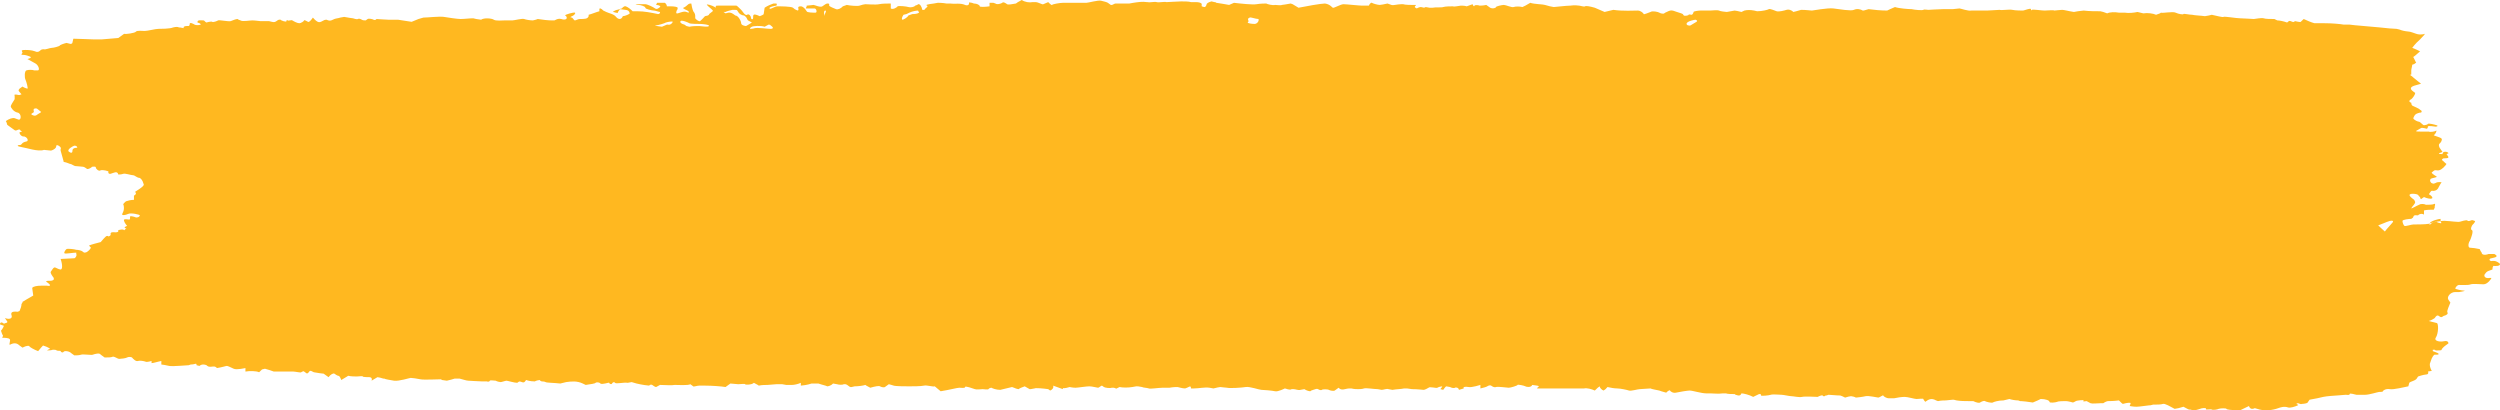 <svg width="201" height="33" viewBox="0 0 201 33" fill="none" xmlns="http://www.w3.org/2000/svg">
<path d="M58.175 0.962C57.94 0.849 57.625 0.679 57.468 0.566C57.311 0.453 56.76 0.283 56.839 0.396C56.918 0.509 57.232 0.736 57.311 0.849C57.389 0.905 56.996 1.075 56.996 1.188C56.996 1.188 56.996 1.188 56.918 1.245C56.682 1.301 56.682 1.301 56.682 1.301C56.525 1.471 56.367 1.641 56.289 1.697C56.21 1.754 55.974 1.584 55.896 1.471C55.896 1.471 55.896 1.471 55.896 1.358C55.896 1.301 55.896 1.301 55.896 1.301C55.896 1.245 55.896 1.075 55.738 0.905C55.66 0.736 55.581 0.339 55.581 0.283C55.502 0.283 55.424 0.283 55.345 0.339C55.267 0.396 55.109 0.566 54.952 0.622C54.795 0.679 55.345 0.849 55.345 0.905C55.424 0.962 55.424 1.075 55.188 0.962C54.952 0.849 54.48 1.132 54.402 1.075C54.323 1.075 54.402 0.792 54.48 0.736C54.48 0.736 54.48 0.736 54.48 0.679C54.48 0.622 54.48 0.622 54.48 0.622C54.48 0.566 54.245 0.509 53.93 0.509C53.93 0.509 53.93 0.509 53.694 0.509C53.616 0.509 53.616 0.509 53.616 0.509C53.616 0.339 53.459 0.226 53.459 0.226C53.38 0.226 53.065 0.226 52.83 0.226C52.751 0.396 52.751 0.396 52.751 0.396C52.987 0.396 53.144 0.509 53.065 0.566C52.987 0.622 52.83 0.792 52.672 0.679C52.515 0.566 52.043 0.339 51.886 0.339C51.65 0.339 51.179 0.339 51.1 0.339C51.1 0.339 51.179 0.396 51.336 0.396C51.493 0.396 51.886 0.509 51.886 0.622C51.886 0.736 52.437 0.849 52.594 0.849C52.672 0.849 52.987 0.962 53.065 0.962C53.065 0.962 53.065 0.962 53.065 1.018C53.065 1.075 52.987 1.132 52.908 1.132C52.358 1.018 51.808 0.905 51.257 0.905C50.864 0.905 50.864 0.905 50.864 0.905C50.707 0.736 50.471 0.566 50.314 0.509C50.157 0.453 49.999 0.679 49.999 0.679C49.921 0.679 49.685 0.792 49.606 0.792C49.528 0.792 49.213 0.962 49.292 0.962C49.37 0.962 49.606 1.075 49.685 1.018C49.685 1.018 49.685 1.018 49.685 0.962C49.842 0.736 49.842 0.736 49.842 0.736C50.157 0.792 50.471 0.792 50.471 0.849C50.55 0.849 50.628 1.018 50.628 1.075C50.628 1.132 50.235 1.301 50.078 1.301C49.921 1.697 49.606 1.471 49.528 1.358C49.37 1.132 48.977 1.075 48.742 0.962C48.506 0.849 48.506 0.849 48.506 0.849C48.349 0.679 48.191 0.622 48.191 0.736C48.191 0.736 48.191 0.736 48.191 0.792C48.191 0.905 48.191 0.905 48.191 0.905C47.955 0.962 47.562 1.132 47.327 1.188C47.327 1.188 47.327 1.188 47.327 1.301C47.248 1.528 47.012 1.528 46.619 1.528C46.462 1.528 46.304 1.641 46.226 1.641C46.147 1.641 46.069 1.471 45.99 1.414C45.833 1.414 45.833 1.358 45.99 1.301C46.147 1.245 46.304 1.075 46.226 1.018C46.147 0.962 45.361 1.188 45.44 1.245C45.44 1.245 45.44 1.245 45.518 1.301C45.676 1.528 45.44 1.641 45.125 1.528C44.811 1.471 44.732 1.584 44.575 1.641C44.339 1.641 44.339 1.641 44.339 1.641C44.103 1.641 43.553 1.584 43.239 1.528C43.239 1.528 43.239 1.528 43.081 1.584C42.845 1.641 42.845 1.641 42.845 1.641C42.61 1.641 42.295 1.584 42.138 1.528C41.981 1.471 41.352 1.641 41.194 1.641C41.037 1.641 40.723 1.641 40.566 1.641C40.408 1.641 39.858 1.697 39.701 1.584C39.544 1.471 38.915 1.414 38.679 1.584C38.679 1.584 38.679 1.584 38.286 1.528C38.05 1.471 38.05 1.471 38.05 1.471C37.735 1.471 37.342 1.528 37.028 1.528C36.792 1.528 36.006 1.414 35.691 1.358C35.377 1.301 34.355 1.414 34.041 1.414C34.041 1.414 34.041 1.414 33.647 1.528C33.097 1.754 33.097 1.754 33.097 1.754C32.625 1.697 32.075 1.584 31.997 1.584C31.918 1.584 31.446 1.584 31.21 1.584C30.974 1.584 30.346 1.528 30.267 1.528C30.267 1.584 30.11 1.641 30.031 1.584C29.953 1.528 29.638 1.471 29.559 1.528C29.559 1.528 29.559 1.528 29.481 1.584C29.402 1.641 29.402 1.641 29.402 1.641C29.324 1.641 29.166 1.641 29.088 1.584C29.009 1.528 28.852 1.471 28.773 1.528C28.695 1.584 28.38 1.471 28.38 1.471C28.302 1.471 27.987 1.414 27.673 1.358C27.673 1.358 27.673 1.358 27.358 1.414C27.201 1.471 27.044 1.471 26.887 1.528C26.729 1.584 26.572 1.754 26.258 1.584C26.258 1.584 26.1 1.584 26.022 1.641C25.707 1.81 25.629 1.867 25.314 1.584C25.157 1.414 25.157 1.414 25.157 1.414C25 1.641 24.843 1.81 24.764 1.754C24.685 1.697 24.449 1.584 24.449 1.641C24.449 1.697 24.214 1.867 24.056 1.867C23.899 1.867 23.585 1.697 23.506 1.641C23.427 1.584 23.192 1.697 23.113 1.641C23.113 1.584 23.034 1.584 23.034 1.697C23.034 1.81 22.563 1.641 22.563 1.584C22.248 1.528 22.248 1.867 21.855 1.754C21.619 1.697 21.619 1.697 21.619 1.697C21.305 1.697 20.99 1.697 20.912 1.697C20.833 1.697 20.519 1.641 20.283 1.641C20.047 1.641 19.497 1.754 19.339 1.641C19.339 1.641 19.339 1.641 19.182 1.584C19.104 1.528 19.104 1.528 19.104 1.528C18.946 1.528 18.71 1.641 18.553 1.697C18.396 1.754 17.61 1.584 17.531 1.641C17.453 1.697 17.138 1.81 17.059 1.754C16.981 1.697 16.588 1.81 16.588 1.81C16.588 1.81 16.588 1.81 16.509 1.754C16.431 1.697 16.431 1.641 16.352 1.641C16.195 1.641 15.88 1.584 15.88 1.754C15.88 1.81 15.88 1.81 15.88 1.81C16.116 1.867 16.195 1.98 16.116 1.98C16.038 2.037 15.723 2.037 15.645 1.98C15.566 1.924 15.251 1.754 15.251 1.924C15.251 1.924 15.251 1.924 15.251 1.98C15.251 2.037 15.173 2.093 15.173 2.093C15.015 2.093 15.015 2.093 15.015 2.093C14.858 2.093 14.701 2.15 14.78 2.263C14.78 2.263 14.78 2.263 14.465 2.207C14.387 2.207 14.387 2.207 14.387 2.207C14.308 2.15 14.151 2.15 13.915 2.207C13.679 2.32 12.893 2.32 12.736 2.32C12.5 2.32 11.871 2.489 11.635 2.489C11.478 2.489 11.006 2.433 10.928 2.546C10.849 2.659 10.063 2.772 9.984 2.716C9.512 3.055 9.512 3.055 9.512 3.055C8.805 3.112 8.255 3.168 8.176 3.168C8.097 3.168 7.783 3.168 7.547 3.168C7.311 3.168 6.289 3.112 5.896 3.112C5.896 3.112 5.896 3.112 5.818 3.451C5.818 3.508 5.66 3.564 5.582 3.508C5.346 3.451 5.346 3.451 5.346 3.451C5.11 3.508 4.796 3.621 4.796 3.678C4.717 3.734 4.324 3.847 4.167 3.847C4.009 3.847 3.616 4.017 3.538 3.96C3.459 3.96 3.302 3.96 3.223 4.074C3.223 4.074 3.223 4.074 3.145 4.13C3.066 4.187 2.909 4.187 2.83 4.13C2.516 4.017 2.201 4.017 2.044 4.017C1.572 4.017 1.808 4.13 1.808 4.243C1.808 4.3 1.572 4.413 1.887 4.413C2.044 4.413 2.201 4.47 2.358 4.526C2.516 4.583 2.516 4.639 2.358 4.696C2.201 4.753 2.201 4.752 2.201 4.752C2.358 4.809 2.594 4.979 2.83 5.092C3.066 5.205 3.223 5.601 3.066 5.658C3.066 5.658 3.066 5.658 2.909 5.658C2.752 5.658 2.752 5.658 2.752 5.658C2.594 5.601 2.28 5.601 2.123 5.658C1.965 5.714 1.965 6.224 2.044 6.393C2.123 6.563 2.28 7.129 2.201 7.129C2.201 7.129 1.965 7.072 1.808 6.959C1.808 6.959 1.808 6.959 1.572 7.129C1.494 7.242 1.494 7.242 1.494 7.242C1.494 7.355 1.651 7.468 1.73 7.581C1.73 7.581 1.73 7.581 1.572 7.638C1.494 7.638 1.494 7.638 1.494 7.638C1.258 7.581 1.101 7.581 1.179 7.695C1.179 7.695 1.179 7.695 1.179 7.751C1.179 7.977 1.179 7.977 1.179 7.977C1.022 8.204 0.865 8.487 0.865 8.543C0.865 8.656 1.101 8.996 1.415 9.052C1.73 9.109 1.73 9.675 1.494 9.618C1.494 9.618 1.494 9.618 1.336 9.562C1.179 9.505 1.179 9.505 1.179 9.505C1.022 9.448 0.708 9.562 0.472 9.731C0.472 9.731 0.472 9.731 0.55 9.901C0.55 9.958 0.55 10.014 0.629 10.071C0.865 10.241 1.022 10.354 1.179 10.467C1.336 10.58 1.494 10.297 1.651 10.467C1.651 10.523 1.651 10.523 1.651 10.523C1.808 10.523 1.808 10.58 1.572 10.636C1.572 10.636 1.572 10.636 1.572 10.693C1.572 10.75 1.651 10.863 1.73 10.919C1.808 10.976 1.887 10.976 1.965 10.976C2.28 11.089 2.28 11.372 2.123 11.372C1.887 11.429 1.808 11.485 1.73 11.598C1.651 11.655 1.651 11.655 1.651 11.655C1.336 11.655 1.336 11.768 1.73 11.825C2.123 11.881 3.066 12.221 3.538 12.051C3.538 12.051 3.538 12.051 4.088 12.107C4.167 12.107 4.402 11.994 4.481 11.881C4.56 11.655 4.56 11.655 4.56 11.655C4.796 11.711 4.953 11.881 4.874 11.994C4.874 11.994 4.874 11.994 4.874 12.107C4.953 12.39 5.031 12.673 5.11 12.956C5.11 13.013 5.11 13.013 5.11 13.013C5.424 13.069 5.582 13.182 5.66 13.182C5.739 13.182 5.975 13.352 6.053 13.352C6.211 13.352 6.604 13.409 6.682 13.409C6.761 13.409 6.918 13.522 6.997 13.579C7.075 13.635 7.39 13.465 7.39 13.409C7.468 13.409 7.704 13.352 7.704 13.465C7.704 13.579 7.94 13.805 8.097 13.692C8.255 13.635 8.726 13.748 8.726 13.805C8.726 13.805 8.648 13.918 8.805 13.975C8.805 13.975 8.805 13.975 8.884 13.975C9.119 13.918 9.434 13.692 9.512 14.031C9.591 14.031 9.748 14.031 9.906 13.975C10.063 13.918 10.534 14.088 10.692 14.088C10.849 14.088 11.006 14.305 11.242 14.305C11.5 14.5 11.478 14.653 11.556 14.823C11.635 14.993 10.77 15.446 10.849 15.446C10.928 15.446 11.006 15.615 10.77 15.729C10.77 15.729 10.77 15.729 10.77 15.842C10.77 16.068 10.77 16.068 10.77 16.068C10.534 16.068 10.299 16.125 10.141 16.181C10.141 16.181 10.141 16.181 10.063 16.238C9.906 16.407 9.906 16.407 9.906 16.407C9.984 16.577 9.984 16.86 9.906 17.03C9.906 17.03 9.906 17.03 9.827 17.2C9.827 17.256 9.827 17.256 9.827 17.256C9.827 17.313 10.063 17.313 10.299 17.2C10.534 17.086 11.242 17.256 11.242 17.313C11.242 17.369 11.163 17.482 11.006 17.482C11.006 17.482 11.006 17.482 10.928 17.482C10.77 17.426 10.77 17.426 10.77 17.426C10.534 17.369 10.456 17.369 10.456 17.426C10.456 17.426 10.456 17.426 10.456 17.482C10.456 17.539 10.456 17.539 10.456 17.539C10.456 17.596 10.456 17.652 10.377 17.652C10.299 17.652 10.063 17.596 9.984 17.652C9.906 17.709 10.063 17.992 10.22 18.161C10.22 18.161 9.827 18.302 10.141 18.359C10.141 18.302 10.22 18.359 10.141 18.359C10 18.5 10.079 18.443 10 18.5C10.079 18.5 9.843 18.557 10 18.5C9.921 18.5 9.972 18.387 9.5 18.5C9.5 18.5 9.634 18.727 9.162 18.671C8.927 18.671 8.962 18.669 8.884 18.782C8.962 18.952 8.726 19.01 8.726 19.01C8.569 18.897 8.5 19 8.097 19.463C7.862 19.519 7.233 19.689 7.154 19.745C7.311 19.915 7.311 19.915 7.311 19.915C7.233 20.085 7.075 20.198 6.997 20.255C6.918 20.311 6.761 20.311 6.761 20.311C6.761 20.311 6.761 20.311 6.682 20.255C6.604 20.198 6.604 20.198 6.604 20.198C6.525 20.142 6.289 20.085 6.132 20.085C5.975 20.028 5.424 19.972 5.346 20.028C5.267 20.085 5.11 20.311 5.189 20.368C5.267 20.424 5.896 20.311 6.132 20.311C6.132 20.311 6.132 20.311 6.132 20.424C6.211 20.538 6.053 20.764 5.975 20.764C4.874 20.82 4.874 20.82 4.874 20.82C5.031 21.273 5.031 21.669 4.874 21.669C4.717 21.669 4.481 21.499 4.402 21.499C4.324 21.499 4.245 21.613 4.245 21.613C4.245 21.613 4.167 21.726 4.088 21.839C4.009 21.952 4.245 22.235 4.324 22.348C4.324 22.348 4.324 22.348 4.324 22.405C4.324 22.461 4.324 22.461 4.324 22.461C4.324 22.518 4.167 22.574 4.088 22.574C4.088 22.574 4.088 22.574 4.009 22.574C3.931 22.574 3.931 22.574 3.931 22.574C3.852 22.574 3.774 22.574 3.695 22.631C3.852 22.744 3.852 22.744 3.852 22.744C4.088 22.914 4.088 23.027 3.774 22.97C3.774 22.97 3.774 22.97 3.616 22.97C3.302 22.97 3.302 22.97 3.302 22.97C2.987 22.97 2.673 23.027 2.594 23.14C2.594 23.14 2.594 23.14 2.594 23.197C2.673 23.762 2.673 23.762 2.673 23.762C2.28 23.989 1.887 24.215 1.808 24.272C1.808 24.272 1.808 24.272 1.808 24.328C1.73 24.441 1.73 24.441 1.73 24.441C1.73 24.611 1.651 24.837 1.572 25.007C1.572 25.007 1.572 25.007 1.415 25.064C0.865 25.007 0.865 25.177 0.943 25.403C0.943 25.46 0.943 25.46 0.943 25.46C0.943 25.63 0.708 25.686 0.393 25.573C0.393 25.573 0.393 25.573 0.55 25.799C0.708 25.969 0.393 25.969 0.314 26.026C0.314 26.026 0.079 25.799 0 26.026C0 26.082 0 26.082 0 26.082C0.157 26.139 0.314 26.195 0.314 26.195C0.314 26.195 0.236 26.422 0.079 26.591C0.079 26.591 0.079 26.591 0.157 26.818C0.157 26.874 0.236 26.931 0.236 26.987C0.236 27.044 0.236 27.044 0.236 27.044C0.157 27.101 0.157 27.157 0.236 27.157C0.314 27.157 0.708 27.157 0.786 27.27C0.865 27.383 0.708 27.666 0.786 27.723C1.101 27.553 1.336 27.553 1.572 27.779C1.808 27.949 1.808 27.949 1.808 27.949C2.123 27.779 2.358 27.779 2.358 27.836C2.358 27.893 2.752 28.119 3.066 28.232C3.066 28.232 3.066 28.232 3.302 27.949C3.459 27.779 3.459 27.779 3.459 27.779C3.852 27.893 4.088 28.062 4.009 28.062C3.931 28.062 3.774 28.175 3.774 28.175C3.931 28.175 4.088 28.175 4.245 28.119C4.324 28.119 4.324 28.119 4.324 28.119C4.402 28.119 4.481 28.119 4.56 28.175C4.638 28.232 4.874 28.175 4.874 28.232C4.874 28.289 5.031 28.402 5.11 28.289C5.189 28.175 5.582 28.232 5.739 28.402C5.739 28.402 5.739 28.402 5.896 28.515C5.975 28.572 5.975 28.572 5.975 28.572C6.132 28.572 6.368 28.572 6.525 28.515C6.682 28.458 7.39 28.572 7.468 28.515C7.626 28.458 8.019 28.345 8.097 28.515C8.097 28.515 8.097 28.515 8.255 28.628C8.412 28.741 8.412 28.741 8.412 28.741C8.648 28.741 8.962 28.741 9.041 28.685C9.198 28.628 9.434 28.854 9.591 28.854C9.748 28.854 10.141 28.798 10.22 28.741C10.299 28.685 10.534 28.685 10.613 28.741C10.692 28.854 10.928 29.081 11.085 29.024C11.242 28.968 11.556 29.024 11.714 29.081C11.792 29.137 12.185 29.024 12.185 29.024C12.185 29.024 12.185 29.024 12.185 29.081C12.185 29.194 12.185 29.194 12.185 29.194C12.343 29.194 12.657 29.081 12.972 29.024C12.972 29.024 12.972 29.024 12.972 29.307C13.05 29.307 13.365 29.364 13.601 29.42C13.915 29.477 14.937 29.364 15.173 29.364C15.173 29.364 15.173 29.364 15.33 29.307C15.723 29.307 15.802 29.137 15.802 29.364L16.038 29.42C16.273 29.194 16.666 29.364 16.666 29.42C16.902 29.59 17.217 29.364 17.374 29.533C17.453 29.59 17.453 29.59 17.453 29.59C17.846 29.533 18.16 29.42 18.239 29.42C18.317 29.42 18.553 29.533 18.789 29.646C19.025 29.76 19.733 29.59 19.733 29.59C19.733 29.873 19.733 29.873 19.733 29.873C20.047 29.816 20.597 29.816 20.833 29.929C20.833 29.929 20.833 29.929 21.069 29.703C21.305 29.646 21.305 29.646 21.305 29.646C21.541 29.703 21.855 29.816 22.012 29.873C22.012 29.873 22.012 29.873 22.17 29.873C22.248 29.873 22.248 29.873 22.248 29.873C22.327 29.873 22.484 29.873 22.641 29.873C22.799 29.873 23.427 29.873 23.585 29.873C23.742 29.873 24.214 29.986 24.214 29.929C24.292 29.873 24.449 29.816 24.449 29.873C24.449 29.873 24.449 29.873 24.528 29.929C24.607 29.986 24.607 29.986 24.607 29.986C24.685 30.043 24.685 30.043 24.764 29.986C24.843 29.929 24.843 29.873 24.921 29.816C24.921 29.816 24.921 29.816 25 29.816C25.236 29.929 25.235 29.929 25.235 29.929C25.55 29.986 25.943 30.043 26.022 30.043C26.022 30.043 26.022 30.043 26.1 30.099C26.415 30.325 26.415 30.325 26.415 30.325C26.572 30.099 26.808 29.986 26.887 30.043C26.965 30.099 27.122 30.212 27.201 30.212C27.28 30.212 27.358 30.325 27.437 30.552C27.437 30.552 27.437 30.552 27.909 30.269C27.987 30.212 27.987 30.212 27.987 30.212C28.223 30.269 28.537 30.269 28.695 30.269C28.852 30.269 29.166 30.212 29.166 30.269C29.166 30.325 29.638 30.325 29.717 30.325C29.795 30.325 29.953 30.382 29.874 30.608C29.874 30.608 29.874 30.608 30.346 30.325C30.424 30.325 30.66 30.382 30.817 30.439C30.896 30.439 30.896 30.439 30.896 30.439C30.974 30.495 31.368 30.552 31.682 30.608C32.075 30.665 32.94 30.382 33.019 30.382C33.097 30.382 33.569 30.439 33.805 30.495C34.041 30.552 35.22 30.495 35.456 30.495C35.456 30.495 35.456 30.495 35.534 30.552C35.927 30.608 35.927 30.608 35.927 30.608C36.163 30.552 36.399 30.495 36.556 30.439C36.556 30.439 36.556 30.439 36.713 30.439C36.949 30.439 36.949 30.439 36.949 30.439C37.185 30.495 37.5 30.608 37.657 30.608C37.814 30.608 38.443 30.665 38.757 30.665C38.757 30.665 38.757 30.665 39.072 30.665C39.151 30.665 39.151 30.665 39.151 30.665C39.229 30.721 39.386 30.665 39.386 30.608C39.386 30.552 39.779 30.608 39.858 30.608C39.937 30.665 40.172 30.721 40.251 30.721C40.33 30.721 40.644 30.608 40.723 30.608C40.801 30.608 41.352 30.778 41.588 30.778C41.588 30.778 41.588 30.778 41.666 30.721C41.823 30.552 42.059 30.891 42.217 30.665C42.295 30.552 42.295 30.552 42.295 30.552C42.61 30.665 42.924 30.665 43.003 30.665C43.081 30.608 43.317 30.552 43.396 30.552C43.396 30.608 43.553 30.665 43.553 30.665C43.553 30.665 43.789 30.665 43.867 30.721C43.946 30.778 44.575 30.778 45.047 30.835C45.047 30.835 45.047 30.835 45.518 30.721C45.911 30.665 46.383 30.608 46.855 30.835C47.091 30.948 47.091 30.948 47.091 30.948C47.484 30.891 47.877 30.835 47.877 30.778C47.955 30.721 48.191 30.721 48.27 30.835C48.427 30.948 48.977 30.721 48.977 30.778C48.977 30.835 49.135 30.948 49.213 30.835C49.213 30.778 49.37 30.665 49.449 30.778C49.528 30.891 50.157 30.721 50.471 30.778C50.471 30.778 50.471 30.778 50.786 30.721C51.179 30.835 51.179 30.835 51.179 30.835C51.65 30.948 52.122 31.004 52.201 31.004C52.201 30.948 52.358 30.891 52.437 30.948C52.515 31.004 52.672 31.117 52.751 31.117C53.065 30.948 53.065 30.948 53.065 30.948C53.459 30.948 54.009 31.004 54.245 30.948C54.48 30.948 55.345 31.004 55.502 30.891C55.502 30.891 55.502 30.891 55.738 31.061C55.738 31.117 56.053 31.004 56.21 31.004C56.682 31.004 56.682 31.004 56.682 31.004C57.232 31.004 58.018 31.061 58.333 31.117C58.333 31.117 58.333 31.117 58.647 30.891C58.726 30.835 58.726 30.835 58.726 30.835C58.883 30.835 59.197 30.891 59.355 30.891C59.512 30.891 59.905 30.835 59.905 30.891C59.905 30.948 60.455 30.948 60.612 30.778C60.612 30.778 60.612 30.778 60.927 30.948C61.006 31.004 61.006 31.004 61.006 31.004C61.241 30.948 61.556 30.948 61.713 30.948C61.87 30.948 62.263 30.891 62.421 30.891C62.421 30.891 62.421 30.891 62.578 30.891C62.657 30.891 62.814 30.891 62.892 30.891C62.971 30.891 63.128 30.948 63.207 30.948C63.285 30.948 63.285 30.948 63.285 30.948C63.364 30.948 63.521 30.948 63.678 30.948C63.836 30.948 64.15 30.891 64.386 30.778C64.386 30.778 64.386 30.778 64.386 31.004C64.465 31.004 64.936 30.948 65.251 30.835C65.251 30.835 65.251 30.835 65.565 30.835C65.801 30.835 65.801 30.835 65.801 30.835C66.116 30.948 66.43 31.004 66.509 31.061C66.587 31.061 66.823 31.004 66.98 30.835C66.98 30.835 66.98 30.835 67.295 30.891C67.452 30.948 67.766 30.948 67.845 30.891C68.16 30.835 68.238 31.174 68.474 31.117C68.71 31.061 68.71 31.061 68.71 31.061C69.024 31.061 69.417 31.004 69.575 30.948C69.575 30.948 69.575 30.948 69.653 31.004C69.968 31.174 69.968 31.174 69.968 31.174C70.361 31.061 70.675 31.004 70.754 31.061C70.832 31.117 71.068 31.174 71.147 31.117C71.226 31.061 71.461 30.891 71.461 30.891C71.461 30.891 71.697 30.948 71.855 31.004C72.012 31.061 72.876 31.061 73.112 31.061C73.348 31.061 74.056 31.061 74.292 31.004C74.527 30.948 74.999 31.117 75.156 31.061C75.628 31.457 75.628 31.457 75.628 31.457C76.336 31.344 76.965 31.174 77.122 31.174C77.279 31.174 77.593 31.231 77.593 31.117C77.593 31.004 78.222 31.231 78.38 31.287C78.537 31.344 78.851 31.287 79.008 31.287C79.087 31.287 79.402 31.344 79.48 31.287C79.48 31.231 79.637 31.174 79.716 31.174C79.795 31.231 80.109 31.344 80.424 31.344C80.424 31.344 80.424 31.344 80.659 31.287L81.367 31.117C81.524 31.174 81.524 31.174 81.524 31.174C81.76 31.287 81.917 31.287 81.917 31.287C81.917 31.231 82.232 31.117 82.389 31.061C82.389 31.061 82.389 31.061 82.782 31.287C82.861 31.287 82.861 31.287 82.861 31.287C82.939 31.287 83.097 31.231 83.175 31.231C83.254 31.174 83.883 31.231 84.276 31.287C84.433 31.4 84.433 31.4 84.433 31.4C84.59 31.344 84.747 31.174 84.669 31.004C84.669 31.004 84.669 31.004 85.141 31.174C85.455 31.287 85.455 31.287 85.455 31.287C85.455 31.117 85.455 31.061 85.455 31.174C85.455 31.287 86.005 31.117 86.005 31.117C86.005 31.117 86.241 31.174 86.477 31.174C86.634 31.174 87.342 31.061 87.578 31.061C87.813 31.061 88.207 31.174 88.285 31.174C88.364 31.174 88.521 31.004 88.6 31.004C88.6 31.004 88.678 31.061 88.757 31.117C88.835 31.174 89.228 31.231 89.386 31.174C89.386 31.174 89.386 31.174 89.543 31.174C89.622 31.174 89.779 31.287 89.779 31.231C90.015 31.117 90.015 31.117 90.015 31.117C90.251 31.174 90.722 31.174 91.037 31.117C91.037 31.117 91.037 31.117 91.351 31.061C91.43 31.061 91.43 31.061 91.43 31.061C91.587 31.061 91.744 31.117 91.823 31.117C91.901 31.174 92.216 31.174 92.373 31.231C92.452 31.287 93.159 31.174 93.474 31.174C93.474 31.174 93.474 31.174 93.788 31.174C94.024 31.174 94.024 31.174 94.024 31.174C94.338 31.117 94.574 31.117 94.653 31.117C94.732 31.117 95.046 31.231 95.282 31.231C95.282 31.231 95.282 31.231 95.439 31.174C95.596 31.117 95.754 30.948 95.754 31.231C95.754 31.231 95.911 31.231 95.989 31.231C96.382 31.231 96.854 31.117 97.247 31.174C97.562 31.231 97.562 31.231 97.562 31.231C97.798 31.174 98.033 31.117 98.112 31.117C98.191 31.117 98.505 31.174 98.662 31.174C98.82 31.231 99.842 31.174 100.156 31.117C100.471 31.061 101.257 31.344 101.414 31.344C101.571 31.344 102.279 31.4 102.515 31.457C102.75 31.514 103.301 31.231 103.301 31.231C103.379 31.231 103.694 31.4 103.851 31.287C103.851 31.287 103.851 31.287 104.008 31.287C104.165 31.287 104.401 31.4 104.559 31.344C104.873 31.287 104.873 31.287 104.873 31.287C105.03 31.4 105.266 31.457 105.345 31.457C105.345 31.457 105.345 31.457 105.423 31.4C105.581 31.344 105.581 31.344 105.581 31.344C105.738 31.287 105.895 31.231 105.974 31.287C106.052 31.344 106.209 31.4 106.288 31.344C106.288 31.287 106.76 31.287 106.838 31.344C106.917 31.4 107.231 31.457 107.31 31.4C107.389 31.344 107.625 31.174 107.625 31.174C107.86 31.457 108.175 31.231 108.489 31.231C108.647 31.231 108.647 31.231 108.647 31.231C108.882 31.287 109.04 31.287 109.197 31.287C109.275 31.287 109.511 31.287 109.669 31.231C109.826 31.174 110.455 31.287 110.769 31.287C110.769 31.287 110.769 31.287 111.084 31.344C111.241 31.344 111.477 31.231 111.634 31.287C111.948 31.344 111.948 31.344 111.948 31.344C112.263 31.287 112.656 31.287 112.892 31.231C112.892 31.231 112.892 31.231 113.128 31.231C113.521 31.287 113.521 31.287 113.521 31.287C113.992 31.287 114.385 31.344 114.464 31.344C114.543 31.344 114.779 31.231 114.857 31.174C114.936 31.061 115.486 31.231 115.565 31.174C115.643 31.117 115.879 31.061 115.958 31.061C115.958 31.117 115.801 31.287 115.801 31.287C116.036 31.344 116.036 31.344 116.036 31.344C116.115 31.231 116.194 31.117 116.272 31.061C116.351 31.061 116.508 31.117 116.587 31.117C116.665 31.174 116.901 31.231 116.98 31.174C117.058 31.117 117.294 31.174 117.294 31.344C117.294 31.344 117.294 31.344 117.687 31.231C117.609 31.117 117.766 31.061 118.08 31.117C118.316 31.174 119.024 30.948 119.024 30.948C119.024 30.948 119.024 30.948 119.024 31.004C119.024 31.231 119.024 31.231 119.024 31.231C119.26 31.174 119.495 31.117 119.574 31.061C119.653 31.004 119.81 30.948 119.889 31.004C119.967 31.061 120.124 31.174 120.282 31.117C120.439 31.061 121.146 31.174 121.304 31.174C121.461 31.174 122.011 31.004 122.011 30.948C122.011 30.891 122.561 31.004 122.64 31.061C122.719 31.117 123.112 31.174 123.19 30.948C123.19 30.948 123.19 30.948 123.583 31.004C123.977 31.061 123.348 31.231 123.662 31.231C123.977 31.231 123.977 31.231 123.977 31.231C124.291 31.231 125.077 31.231 125.706 31.231C125.706 31.231 125.706 31.231 126.256 31.231C126.571 31.231 126.807 31.231 127.121 31.231C127.357 31.231 127.357 31.231 127.357 31.231C127.593 31.174 127.986 31.287 128.222 31.4C128.222 31.4 128.222 31.4 128.458 31.174C128.615 31.061 128.615 31.061 128.615 31.061C128.615 31.174 128.772 31.344 128.929 31.4C128.929 31.4 128.929 31.4 129.087 31.287C129.244 31.117 129.244 31.117 129.244 31.117C129.48 31.174 129.794 31.231 130.03 31.231C130.266 31.231 130.816 31.344 130.973 31.4C131.131 31.457 131.681 31.287 131.838 31.287C131.995 31.287 132.546 31.231 132.703 31.231C132.781 31.287 133.175 31.344 133.41 31.4C133.41 31.4 133.41 31.4 133.568 31.457C133.961 31.57 133.961 31.57 133.961 31.57C134.118 31.4 134.275 31.344 134.275 31.4C134.275 31.457 134.511 31.627 134.747 31.57C134.983 31.514 135.69 31.4 135.847 31.4C136.083 31.4 136.791 31.627 137.184 31.627C137.184 31.627 137.184 31.627 137.498 31.627C137.813 31.627 138.127 31.683 138.52 31.627C138.756 31.627 138.756 31.627 138.756 31.627C138.913 31.683 139.228 31.683 139.464 31.683C139.464 31.683 139.464 31.683 139.542 31.74C139.857 31.853 139.935 31.797 140.014 31.627C140.171 31.627 140.643 31.74 140.957 31.91C140.957 31.91 140.957 31.91 141.429 31.683C141.508 31.683 141.508 31.683 141.508 31.683C141.586 31.683 141.586 31.74 141.586 31.797C141.586 31.853 142.215 31.797 142.373 31.74C142.53 31.683 143.08 31.74 143.237 31.74C143.395 31.74 143.866 31.853 144.023 31.853C144.181 31.853 144.652 31.966 144.888 31.91C145.124 31.853 145.989 31.91 146.146 31.91C146.225 31.853 146.539 31.74 146.539 31.797C146.539 31.853 146.696 31.91 146.775 31.797C146.775 31.797 146.775 31.797 146.854 31.797C147.011 31.74 147.011 31.74 147.011 31.74C147.168 31.74 147.64 31.797 147.954 31.797C147.954 31.797 147.954 31.797 148.111 31.853C148.347 31.966 148.347 31.966 148.347 31.966C148.505 31.91 148.74 31.853 148.819 31.853C148.898 31.853 149.133 31.91 149.212 31.966C149.291 31.966 149.762 31.91 149.998 31.853C150.234 31.797 150.942 31.966 151.02 31.966C151.099 31.966 151.413 31.74 151.413 31.797C151.413 31.853 151.649 32.023 151.885 32.023C151.885 32.023 151.885 32.023 152.042 32.023C152.278 32.023 152.278 32.023 152.278 32.023C152.514 31.966 152.907 31.91 153.143 31.91C153.379 31.91 153.929 32.079 154.086 32.079C154.243 32.079 154.637 32.023 154.637 32.079C154.637 32.136 154.794 32.306 154.794 32.306C155.03 32.136 155.265 31.966 155.659 32.193C155.816 32.249 155.816 32.249 155.816 32.249C156.052 32.193 156.366 32.193 156.445 32.193C156.523 32.193 156.916 32.136 156.995 32.136C156.995 32.136 156.995 32.136 157.074 32.136C157.309 32.193 157.309 32.193 157.309 32.193C157.624 32.249 158.017 32.249 158.253 32.249C158.253 32.249 158.253 32.249 158.489 32.249C158.646 32.249 158.646 32.249 158.646 32.249C158.882 32.362 159.118 32.419 159.196 32.362C159.275 32.306 159.511 32.193 159.589 32.249C159.668 32.306 160.14 32.419 160.218 32.362C160.297 32.306 160.69 32.193 161.083 32.193C161.083 32.193 161.083 32.193 161.319 32.136C161.555 32.079 161.555 32.079 161.555 32.079C161.712 32.136 162.026 32.193 162.262 32.193C162.262 32.193 162.262 32.193 162.419 32.249C162.498 32.249 162.498 32.249 162.498 32.249C162.655 32.249 163.048 32.306 163.441 32.362C163.441 32.362 163.441 32.362 163.835 32.193C164.07 32.079 164.07 32.079 164.07 32.079C164.463 32.079 164.778 32.193 164.778 32.306C164.778 32.419 165.25 32.362 165.407 32.306C165.485 32.249 165.957 32.249 166.114 32.249C166.272 32.249 166.665 32.362 166.665 32.362C166.665 32.362 166.822 32.306 166.901 32.249C166.979 32.193 167.608 32.136 167.529 32.193C167.451 32.249 167.451 32.306 167.765 32.249C167.765 32.249 167.765 32.249 168.08 32.419C168.237 32.475 168.63 32.419 168.866 32.419C169.102 32.419 169.102 32.419 169.102 32.419C169.259 32.306 169.416 32.249 169.495 32.249C169.573 32.249 169.967 32.249 170.36 32.193C170.36 32.193 170.36 32.193 170.595 32.419C170.674 32.475 170.674 32.475 170.674 32.475C171.067 32.362 171.303 32.362 171.303 32.419C171.303 32.475 171.224 32.645 171.224 32.645C171.224 32.645 171.539 32.702 171.775 32.702C172.011 32.702 172.718 32.589 172.797 32.589C172.797 32.589 172.797 32.589 172.875 32.589C173.111 32.532 173.111 32.532 173.111 32.532C173.426 32.532 173.74 32.532 173.897 32.475C174.055 32.419 174.526 32.702 174.841 32.871C174.841 32.871 174.841 32.871 175.155 32.815C175.548 32.702 175.548 32.702 175.548 32.702C175.784 32.815 175.941 32.928 176.02 32.928C176.099 32.928 176.177 32.928 176.256 32.985C176.334 33.041 176.727 32.928 176.885 32.871C176.963 32.815 177.435 32.758 177.356 32.871C177.278 32.985 177.749 32.871 177.828 32.928C177.907 32.985 178.3 32.928 178.378 32.871C178.536 32.815 179.007 32.815 179.007 32.871C179.007 32.928 179.4 32.985 180.108 32.985C180.108 32.985 180.108 32.985 180.344 32.871C180.815 32.645 180.815 32.645 180.815 32.645C180.894 32.871 181.051 32.928 181.287 32.815C181.287 32.815 181.287 32.815 181.68 32.928C182.152 33.041 182.702 32.985 183.174 32.815C183.331 32.758 183.646 32.645 183.96 32.758C184.117 32.815 184.51 32.702 184.746 32.589C184.903 32.532 184.432 32.475 184.746 32.419C184.825 32.419 184.982 32.532 185.061 32.475C185.218 32.475 185.532 32.419 185.532 32.362C185.69 32.136 185.69 32.136 185.69 32.136C186.083 32.079 186.554 31.966 186.79 31.91C187.026 31.853 187.812 31.797 187.891 31.797C188.048 31.797 188.441 31.74 188.598 31.74C188.677 31.74 188.913 31.797 188.913 31.683C188.913 31.57 189.385 31.74 189.463 31.74C189.542 31.74 189.935 31.74 190.171 31.74C190.485 31.74 191.193 31.514 191.271 31.514C191.35 31.514 191.586 31.514 191.586 31.457C191.586 31.4 191.822 31.231 192.136 31.287C192.451 31.344 193.315 31.117 193.63 31.061C193.63 31.061 193.63 31.061 193.708 30.778C193.787 30.665 194.259 30.608 194.337 30.382C194.416 30.269 194.416 30.269 194.416 30.269C194.73 30.156 195.045 30.099 195.124 30.099C195.202 30.099 195.281 29.986 195.202 29.873C195.517 29.816 195.517 29.816 195.517 29.816C195.438 29.703 195.359 29.477 195.359 29.364C195.359 29.364 195.359 29.364 195.359 29.25C195.438 29.024 195.438 29.024 195.438 29.024C195.517 28.741 195.674 28.515 195.752 28.515C195.752 28.515 195.752 28.515 195.831 28.515C195.91 28.515 195.91 28.515 195.91 28.515C195.988 28.515 196.067 28.515 196.067 28.458C196.067 28.402 195.91 28.345 195.752 28.289C195.752 28.289 195.752 28.289 195.595 28.232C195.595 28.232 195.595 28.175 195.595 28.119C195.595 28.119 195.674 28.119 195.752 28.119L195.831 28.175C195.988 28.175 195.988 28.175 195.988 28.175C196.145 28.175 196.303 28.175 196.303 28.119C196.303 28.062 196.46 27.893 196.617 27.779C196.617 27.779 196.617 27.779 196.774 27.666C196.853 27.61 196.853 27.61 196.853 27.61C196.853 27.44 196.696 27.383 196.46 27.44C196.224 27.497 195.674 27.44 195.831 27.157C196.067 26.818 196.067 25.969 195.91 25.969C195.674 25.912 195.202 25.799 195.281 25.799C195.359 25.799 195.595 25.686 195.752 25.573C195.752 25.573 195.752 25.573 195.831 25.46C196.067 25.177 196.145 25.63 196.381 25.46C196.46 25.403 196.46 25.403 196.46 25.403C196.696 25.347 196.853 25.233 196.774 25.12C196.696 25.007 196.932 24.555 197.01 24.328C197.01 24.328 197.01 24.328 196.853 24.102C196.696 23.876 197.01 23.48 197.403 23.48C197.718 23.48 197.718 23.48 197.718 23.48C198.111 23.423 198.268 23.366 198.111 23.366C197.954 23.366 197.403 23.253 197.403 23.197C197.403 23.14 197.561 22.857 197.796 22.914C197.796 22.914 197.796 22.914 198.032 22.914C198.189 22.914 198.189 22.914 198.189 22.914C198.347 22.914 198.504 22.914 198.661 22.857C198.818 22.801 199.447 22.857 199.683 22.857C199.998 22.857 200.312 22.405 200.312 22.348C200.312 22.348 200.312 22.348 200.155 22.348C199.84 22.405 199.683 22.235 199.762 22.065C199.84 21.952 199.919 21.839 200.076 21.782C200.391 21.669 200.391 21.669 200.391 21.669C200.391 21.443 200.469 21.33 200.548 21.386C200.548 21.386 200.548 21.386 200.627 21.386C200.705 21.386 200.862 21.386 200.941 21.33C201.02 21.273 201.02 21.216 200.941 21.16C200.784 21.047 200.627 20.934 200.312 20.99C200.233 20.99 200.155 20.934 200.155 20.877C200.155 20.82 200.233 20.764 200.312 20.764C200.548 20.707 200.548 20.707 200.548 20.707C200.784 20.651 200.784 20.538 200.548 20.424C200.548 20.424 200.548 20.424 200.312 20.424C200.076 20.424 200.076 20.424 200.076 20.424C199.762 20.538 199.526 20.481 199.526 20.311C199.526 20.311 199.526 20.311 199.447 20.198C199.369 20.028 199.369 20.028 199.369 20.028C199.133 19.972 198.74 19.915 198.583 19.915C198.425 19.915 198.425 19.576 198.583 19.349C198.661 19.18 198.897 18.557 198.74 18.501C198.583 18.444 198.74 18.105 198.818 18.048C198.897 17.992 199.054 17.765 198.976 17.765C198.976 17.765 198.976 17.765 198.818 17.709C198.661 17.652 198.504 17.878 198.347 17.709C198.189 17.709 197.954 17.765 197.796 17.822C197.639 17.878 196.932 17.765 196.696 17.765C196.381 17.709 195.517 17.878 195.281 17.992C195.045 18.048 194.18 18.048 194.023 18.048C193.866 18.048 193.394 18.218 193.315 18.161C193.237 18.105 193.158 17.878 193.158 17.765C193.158 17.652 193.708 17.596 193.866 17.596C193.866 17.596 193.866 17.596 193.944 17.539C194.102 17.482 193.944 17.256 194.337 17.313C194.416 17.313 194.416 17.313 194.416 17.313C194.495 17.2 194.73 17.143 194.888 17.256C194.888 17.256 194.888 17.256 194.888 16.973C194.888 16.917 194.888 16.917 194.888 16.917C195.123 16.86 195.438 16.86 195.674 16.86C195.674 16.86 195.674 16.86 195.752 16.69C195.752 16.577 195.752 16.577 195.752 16.577C195.831 16.407 195.752 16.351 195.674 16.407C195.595 16.464 195.123 16.464 195.045 16.464C194.966 16.407 194.652 16.351 194.495 16.464C194.337 16.521 193.866 16.803 193.866 16.747C193.944 16.577 194.18 16.407 194.18 16.238C194.101 16.068 194.102 16.068 194.102 16.068C193.787 15.842 193.63 15.672 193.787 15.615C193.866 15.559 194.259 15.559 194.416 15.672C194.416 15.672 194.416 15.672 194.495 15.785C194.573 15.842 194.573 15.842 194.573 15.842C194.573 15.955 194.652 16.011 194.652 16.011C194.888 15.842 194.888 15.842 194.888 15.842C195.123 15.955 195.438 16.011 195.517 15.955C195.595 15.955 195.595 15.785 195.281 15.615C195.281 15.615 195.281 15.615 195.438 15.389C195.517 15.332 195.517 15.332 195.517 15.332C195.752 15.389 195.988 15.276 196.067 15.05C196.145 14.88 196.303 14.653 196.303 14.653C196.303 14.653 195.988 14.597 195.831 14.71C195.831 14.71 195.831 14.71 195.674 14.767C195.595 14.767 195.438 14.71 195.438 14.653C195.359 14.597 195.359 14.427 195.438 14.371C195.517 14.314 195.988 14.258 195.91 14.201C195.831 14.144 195.438 13.918 195.517 13.861C195.595 13.805 195.752 13.635 195.831 13.692C195.831 13.692 195.831 13.692 195.91 13.692C196.145 13.748 196.381 13.579 196.617 13.296C196.696 13.182 196.696 13.182 196.696 13.182C196.539 13.069 196.46 12.956 196.381 12.9C196.303 12.9 196.303 12.787 196.46 12.73C196.46 12.73 196.46 12.73 196.539 12.73C196.853 12.73 196.932 12.673 196.774 12.504C196.774 12.447 196.696 12.39 196.696 12.39C196.853 12.334 196.853 12.334 196.853 12.334C196.853 12.221 196.617 12.164 196.46 12.221C196.46 12.221 196.46 12.221 196.381 12.334C196.381 12.39 196.381 12.39 196.381 12.39C195.988 12.39 195.988 12.334 196.381 12.221C196.381 12.221 196.381 12.221 196.224 11.994C196.145 11.881 196.145 11.881 196.145 11.881C196.067 11.711 196.067 11.598 196.145 11.542C196.224 11.485 196.381 11.259 196.303 11.146C196.224 11.033 195.674 10.919 195.674 10.863C195.674 10.863 195.674 10.863 195.752 10.806C195.831 10.693 195.831 10.693 195.831 10.693C195.91 10.523 195.91 10.467 195.831 10.523C195.752 10.58 195.359 10.636 195.281 10.58C195.202 10.58 194.809 10.58 194.652 10.58C194.495 10.58 194.18 10.58 194.259 10.523C194.337 10.467 194.573 10.354 194.652 10.297C194.73 10.241 195.124 10.354 195.124 10.354C195.124 10.354 195.202 10.297 195.202 10.184C195.202 10.071 195.752 10.184 195.831 10.184C195.91 10.184 196.067 10.127 195.91 10.071C195.752 10.014 195.281 9.901 195.202 9.958C195.202 10.014 194.966 10.071 194.888 10.071C194.809 10.071 194.573 9.788 194.495 9.788C194.416 9.788 194.101 9.675 194.023 9.505C194.023 9.505 194.023 9.505 194.102 9.335C194.18 9.166 194.337 9.109 194.573 9.052C194.652 9.052 194.652 9.052 194.652 9.052C194.73 8.996 194.73 8.883 194.573 8.826C194.495 8.713 194.023 8.543 193.944 8.487C193.866 8.43 193.866 8.26 193.866 8.26C193.787 8.26 193.708 8.147 193.708 8.147C193.708 8.147 193.708 8.034 193.866 7.977C193.944 7.921 194.18 7.638 194.18 7.468C194.18 7.468 194.18 7.468 194.023 7.355C193.708 7.129 193.787 6.959 194.259 6.846C194.652 6.733 194.652 6.733 194.652 6.733C194.416 6.563 194.18 6.337 194.023 6.224C193.944 6.11 193.63 5.997 193.866 5.997C193.866 5.997 193.866 5.997 193.866 5.771C193.866 5.658 193.866 5.658 193.866 5.658C193.866 5.545 193.944 5.318 193.944 5.205C193.944 5.205 193.944 5.205 194.102 5.149C194.259 5.035 194.259 5.035 194.259 5.035C194.18 4.922 194.101 4.696 194.023 4.583C194.023 4.583 194.023 4.583 194.18 4.47C194.573 4.13 194.573 4.13 194.573 4.13C194.259 3.96 193.944 3.847 193.944 3.847C193.944 3.847 194.18 3.508 194.573 3.168C194.573 3.168 194.573 3.168 194.888 2.829C194.966 2.716 194.966 2.716 194.966 2.716C194.809 2.772 194.652 2.772 194.573 2.772C194.573 2.772 194.416 2.772 194.259 2.716C194.102 2.659 193.787 2.546 193.708 2.546C193.63 2.546 193.237 2.489 193.079 2.433C193.079 2.433 193.079 2.433 192.922 2.376C192.686 2.32 192.686 2.32 192.686 2.32C192.451 2.32 191.822 2.263 191.35 2.207C190.878 2.15 189.227 2.037 188.913 1.98C188.913 1.98 188.913 1.98 188.677 1.98C188.441 1.98 188.441 1.98 188.441 1.98C188.127 1.924 187.498 1.867 186.869 1.867C186.869 1.867 186.869 1.867 186.319 1.867C186.083 1.867 186.083 1.867 186.083 1.867C185.847 1.81 185.454 1.641 185.218 1.528C185.218 1.528 185.218 1.528 184.982 1.754C184.982 1.81 184.51 1.697 184.51 1.697C184.353 1.924 184.117 1.528 183.96 1.754C183.881 1.81 183.881 1.81 183.881 1.81C183.567 1.697 183.253 1.641 183.095 1.641C182.859 1.528 182.859 1.528 182.859 1.528C182.545 1.528 182.152 1.528 181.995 1.471C181.837 1.414 181.287 1.528 181.209 1.528C181.051 1.528 180.422 1.471 180.108 1.471C179.793 1.471 178.85 1.301 178.771 1.358C178.693 1.414 178.143 1.245 177.828 1.188C177.828 1.188 177.828 1.188 177.592 1.245C177.278 1.301 177.278 1.301 177.278 1.301C176.885 1.245 176.492 1.245 176.256 1.188C176.02 1.188 175.548 1.075 175.548 1.132C175.548 1.188 175.155 1.132 174.919 1.018C174.683 0.905 173.897 1.075 173.74 1.018C173.74 1.018 173.74 1.018 173.661 1.075C173.347 1.188 173.347 1.188 173.347 1.188C173.111 1.075 172.639 1.018 172.325 1.075C172.325 1.075 172.325 1.075 172.089 1.018C171.853 0.962 171.853 0.962 171.853 0.962C171.617 1.018 171.146 1.075 170.831 1.018C170.831 1.018 170.831 1.018 170.595 1.018C170.36 1.018 170.36 1.018 170.36 1.018C170.045 0.962 169.652 0.962 169.416 1.075C169.416 1.075 169.416 1.075 169.102 0.962C168.866 0.905 168.866 0.905 168.866 0.905C168.551 0.905 167.923 0.905 167.529 0.849C167.529 0.849 167.529 0.849 167.058 0.905C166.743 0.962 166.743 0.962 166.743 0.962C166.35 0.905 165.957 0.792 165.8 0.792C165.643 0.792 165.25 0.849 165.171 0.849C165.092 0.792 164.621 0.849 164.385 0.849C164.149 0.849 163.441 0.736 163.363 0.792C163.363 0.849 163.284 0.849 163.284 0.736C163.284 0.622 162.734 0.849 162.655 0.849C162.577 0.849 162.026 0.849 161.791 0.792C161.555 0.736 160.926 0.849 160.769 0.792C160.611 0.792 159.982 0.849 159.747 0.849C159.511 0.849 158.725 0.849 158.489 0.849C158.253 0.905 157.624 0.679 157.545 0.679C157.467 0.679 157.074 0.736 156.995 0.736C156.838 0.736 156.523 0.736 156.209 0.736C155.894 0.736 155.108 0.792 155.03 0.792C154.951 0.792 154.715 0.736 154.637 0.792C154.558 0.849 153.929 0.792 153.693 0.736C153.457 0.736 152.671 0.679 152.357 0.566C152.357 0.566 152.357 0.566 151.964 0.736C151.728 0.849 151.728 0.849 151.728 0.849C151.256 0.849 150.627 0.792 150.234 0.736C150.234 0.736 150.234 0.736 149.841 0.849C149.762 0.849 149.762 0.849 149.762 0.849C149.605 0.736 149.291 0.679 149.055 0.792C148.819 0.905 147.876 0.736 147.404 0.679C146.932 0.622 145.753 0.849 145.674 0.849C145.596 0.849 145.203 0.792 144.81 0.792C144.81 0.792 144.81 0.792 144.417 0.905C144.181 0.962 144.181 0.962 144.181 0.962C144.023 0.792 143.788 0.736 143.63 0.792C143.473 0.849 143.001 0.962 142.844 0.905C142.687 0.849 142.294 0.679 142.215 0.736C142.137 0.792 141.665 0.905 141.272 0.905C141.272 0.905 141.272 0.905 141.036 0.849C140.722 0.792 140.486 0.792 140.25 0.849C140.014 0.962 140.014 0.962 140.014 0.962C139.778 0.905 139.542 0.849 139.464 0.849C139.385 0.849 138.913 0.962 138.835 0.962C138.756 0.962 138.285 0.905 138.206 0.849C138.049 0.792 137.656 0.849 137.498 0.849C137.341 0.849 136.869 0.849 136.712 0.849C136.555 0.849 136.162 0.905 136.162 0.962C136.162 1.018 136.083 1.188 136.005 1.188C135.926 1.188 135.769 1.132 135.769 1.188C135.769 1.245 135.454 1.301 135.376 1.245C135.376 1.245 135.376 1.245 135.297 1.132C135.219 1.075 134.983 1.018 134.825 0.962C134.354 0.792 134.354 0.792 133.882 1.018C133.803 1.075 133.803 1.075 133.803 1.075C133.725 1.132 133.489 1.075 133.41 1.018C133.332 0.962 132.86 0.849 132.703 0.962C132.546 1.018 132.153 1.188 132.153 1.132C132.153 1.075 131.917 0.849 131.681 0.849C131.445 0.849 130.423 0.905 129.715 0.792C129.715 0.792 129.715 0.792 129.008 0.962C128.222 0.622 128.222 0.622 128.222 0.622C127.829 0.509 127.514 0.453 127.436 0.509C127.357 0.566 127.043 0.453 126.964 0.453C126.964 0.453 126.571 0.396 126.256 0.453C125.942 0.453 124.999 0.566 124.92 0.566C124.841 0.566 124.37 0.453 124.212 0.396C124.055 0.339 123.348 0.339 123.033 0.226C123.033 0.226 123.033 0.226 122.64 0.453C122.404 0.566 122.404 0.566 122.404 0.566C122.168 0.509 121.854 0.509 121.697 0.566C121.539 0.622 121.068 0.396 120.911 0.396C120.753 0.396 120.282 0.509 120.282 0.566C120.282 0.622 120.046 0.736 119.81 0.622C119.81 0.622 119.81 0.622 119.653 0.509C119.495 0.396 119.495 0.396 119.495 0.396C119.26 0.453 119.024 0.453 118.945 0.453C118.867 0.396 118.552 0.396 118.552 0.453C118.552 0.509 118.473 0.566 118.395 0.339C118.395 0.339 118.395 0.339 118.08 0.453C117.923 0.509 117.923 0.509 117.923 0.509C117.766 0.453 117.53 0.453 117.451 0.453C117.373 0.453 116.901 0.566 116.823 0.509C116.665 0.509 116.194 0.509 116.036 0.566C115.879 0.622 115.407 0.566 115.172 0.622C115.172 0.622 115.172 0.622 114.936 0.622C114.857 0.622 114.7 0.566 114.621 0.566C114.464 0.679 114.385 0.566 114.228 0.566C114.15 0.566 113.992 0.622 113.914 0.679C113.914 0.679 113.757 0.622 113.757 0.566C113.757 0.509 113.757 0.509 113.757 0.509C113.835 0.453 113.835 0.453 113.835 0.396C113.835 0.396 113.678 0.396 113.521 0.396C113.442 0.396 112.97 0.396 112.813 0.339C112.813 0.339 112.813 0.339 112.656 0.339C112.341 0.339 112.027 0.453 111.87 0.396C111.555 0.283 111.555 0.283 111.555 0.283C111.319 0.339 111.005 0.396 110.926 0.396C110.769 0.396 110.376 0.283 110.297 0.226C110.219 0.17 110.062 0.396 110.062 0.453C110.062 0.453 109.747 0.453 109.511 0.453C109.275 0.453 108.253 0.339 108.018 0.339C107.782 0.339 107.231 0.679 107.153 0.622C107.074 0.566 106.917 0.339 106.524 0.283C106.209 0.283 104.952 0.509 104.401 0.622C104.401 0.622 104.401 0.622 103.93 0.339C103.772 0.283 103.772 0.283 103.772 0.283C103.458 0.339 103.143 0.396 103.065 0.396C102.986 0.453 102.672 0.396 102.515 0.396C102.357 0.453 101.886 0.339 101.807 0.283C101.728 0.283 101.335 0.283 101.021 0.339C100.706 0.396 99.684 0.283 99.213 0.226C99.213 0.226 99.213 0.226 98.82 0.396C98.82 0.396 97.876 0.226 97.798 0.226C97.719 0.17 97.719 0.17 97.64 0.17C97.404 0.113 97.404 0.113 97.404 0.113C97.169 0.17 97.011 0.283 97.011 0.339C97.011 0.396 96.933 0.566 96.854 0.566C96.776 0.566 96.54 0.509 96.618 0.453C96.618 0.453 96.618 0.453 96.618 0.396C96.618 0.339 96.618 0.339 96.618 0.339C96.618 0.226 96.382 0.17 96.147 0.17C96.147 0.17 96.147 0.17 95.911 0.17C95.754 0.17 95.754 0.17 95.754 0.17C95.596 0.113 95.203 0.113 94.967 0.113C94.732 0.113 93.945 0.17 93.788 0.17C93.631 0.113 93.159 0.226 93.002 0.17C92.845 0.113 92.373 0.226 92.294 0.17C92.294 0.17 92.294 0.17 92.216 0.17C91.823 0.113 91.508 0.17 91.115 0.226C90.801 0.283 90.801 0.283 90.801 0.283C90.329 0.283 89.857 0.283 89.7 0.283C89.543 0.283 89.386 0.509 89.228 0.339C89.228 0.339 89.228 0.339 89.15 0.283C89.071 0.226 89.071 0.226 89.071 0.226C88.993 0.17 88.757 0.113 88.521 0.057C88.285 3.8147e-06 87.499 0.226 87.342 0.226C87.184 0.226 86.949 0.226 86.87 0.226C86.791 0.226 86.398 0.226 86.32 0.226C86.241 0.226 85.691 0.226 85.455 0.226C85.219 0.226 84.59 0.339 84.59 0.396C84.59 0.453 84.433 0.339 84.276 0.17C84.276 0.17 84.276 0.17 83.883 0.339C83.804 0.396 83.49 0.17 83.254 0.17C83.018 0.17 83.018 0.17 83.018 0.17C82.782 0.226 82.389 0.17 82.153 0C82.153 0 82.153 0 81.839 0.17C81.681 0.283 81.681 0.283 81.681 0.283C81.367 0.339 81.052 0.396 80.974 0.339C80.895 0.283 80.659 0.113 80.581 0.226C80.502 0.283 80.188 0.396 80.031 0.283C80.031 0.283 80.031 0.283 79.873 0.226C79.795 0.226 79.559 0.226 79.559 0.226C79.559 0.509 79.559 0.509 79.559 0.509C79.166 0.566 78.773 0.566 78.773 0.509C78.773 0.396 78.537 0.283 78.301 0.283C78.301 0.283 78.301 0.283 78.144 0.226C77.987 0.226 77.908 0.113 77.908 0.283C77.908 0.453 77.672 0.453 77.593 0.396C77.2 0.226 76.807 0.339 76.414 0.283C76.1 0.283 76.1 0.283 76.1 0.283C75.785 0.226 75.471 0.226 75.471 0.226C75.471 0.226 75.471 0.226 75.392 0.226C75.078 0.283 75.078 0.283 75.078 0.283C74.606 0.339 74.37 0.396 74.527 0.453C74.685 0.509 74.37 0.679 74.37 0.736C74.37 0.792 74.134 0.849 74.134 0.736C74.134 0.622 73.977 0.283 73.82 0.339C73.82 0.339 73.82 0.339 73.741 0.396C73.584 0.453 73.584 0.453 73.584 0.453C73.505 0.566 73.191 0.622 73.034 0.566C72.876 0.509 72.248 0.453 72.169 0.509C72.09 0.622 71.776 0.792 71.619 0.679C71.619 0.679 71.619 0.679 71.619 0.566C71.619 0.283 71.619 0.283 71.619 0.283C71.383 0.283 70.911 0.283 70.675 0.339C70.439 0.396 69.653 0.339 69.575 0.339C69.496 0.339 69.26 0.396 69.103 0.453C68.946 0.509 68.317 0.453 68.081 0.396C68.081 0.396 68.081 0.396 67.924 0.453C67.766 0.509 67.766 0.509 67.766 0.509C67.609 0.679 67.373 0.792 67.216 0.736C67.059 0.679 66.666 0.509 66.666 0.453C66.666 0.453 66.666 0.453 66.666 0.396C66.666 0.339 66.666 0.339 66.666 0.339C66.666 0.283 66.587 0.283 66.509 0.283C66.43 0.283 66.273 0.396 66.116 0.509C65.958 0.622 65.487 0.396 65.408 0.396C65.329 0.396 65.015 0.453 64.858 0.453C64.858 0.453 64.858 0.453 64.858 0.509C64.779 0.679 64.779 0.679 64.779 0.679C65.015 0.679 65.329 0.679 65.487 0.679C65.644 0.679 65.722 1.018 65.565 1.018C65.408 1.018 64.858 1.018 64.858 0.905C64.858 0.905 64.858 0.905 64.779 0.792C64.701 0.679 64.543 0.509 64.386 0.509C63.993 0.509 64.307 0.736 64.15 0.849C64.15 0.849 63.914 0.792 63.757 0.622C63.6 0.509 62.735 0.509 62.499 0.509C62.263 0.509 61.949 0.792 61.87 0.679C61.792 0.566 62.342 0.453 62.421 0.453C62.421 0.453 62.499 0.339 62.421 0.283C62.421 0.283 62.421 0.283 62.342 0.283C62.185 0.283 62.185 0.283 62.185 0.283C62.028 0.339 61.713 0.453 61.477 0.622C61.477 0.622 61.477 0.622 61.399 1.132C61.399 1.188 61.084 1.301 61.084 1.301C60.377 0.962 60.612 1.358 60.534 1.528C60.455 1.584 60.377 1.528 60.377 1.414C60.377 1.301 60.219 1.075 60.062 1.188C59.905 1.301 59.669 0.849 59.59 0.792C59.512 0.736 59.276 0.453 59.197 0.453C59.119 0.453 58.569 0.453 58.175 0.453C58.175 0.453 58.175 0.453 57.782 0.453C57.704 0.453 57.704 0.453 57.704 0.453C57.625 0.453 57.547 0.453 57.547 0.509C57.547 0.566 57.547 0.679 57.547 0.736C57.547 0.792 57.861 1.018 58.018 0.962C58.018 0.962 58.018 0.962 58.175 0.962C58.333 0.962 58.333 0.962 58.333 0.962C58.411 0.905 58.647 0.849 58.883 0.792C58.883 0.792 58.883 0.792 59.04 0.792C59.119 0.792 59.276 0.792 59.276 0.849C59.355 0.962 59.355 0.962 59.355 0.962C59.433 1.132 59.669 1.245 59.826 1.245C59.826 1.245 59.826 1.245 59.905 1.301C60.062 1.414 60.062 1.584 60.141 1.641C60.455 1.81 60.455 1.81 60.455 1.81C60.298 1.924 60.062 2.037 59.984 2.093C59.905 2.093 59.59 2.037 59.59 1.867C59.59 1.697 59.355 1.245 59.119 1.245C59.119 1.245 59.119 1.245 58.962 1.132C58.804 1.018 58.647 0.962 58.333 1.075C58.175 0.962 58.175 0.962 58.175 0.962ZM60.691 2.263C60.534 2.32 60.298 2.32 60.298 2.32C60.298 2.32 60.298 2.207 60.455 2.15C60.534 2.093 61.163 2.037 61.477 2.15C61.477 2.15 61.477 2.15 61.792 1.98C61.792 1.98 61.949 1.98 61.949 2.037C62.028 2.093 62.028 2.093 62.028 2.093C62.185 2.207 62.185 2.32 61.949 2.32C61.713 2.32 60.927 2.207 60.691 2.263ZM55.031 1.98C54.795 1.924 54.638 1.81 54.716 1.697C54.795 1.584 55.345 1.81 55.424 1.867C55.502 1.924 56.131 1.924 56.289 1.924C56.446 1.924 57.075 1.98 56.996 2.093C56.918 2.207 56.367 2.093 56.21 2.093C56.053 2.093 55.66 2.093 55.424 2.15C55.424 2.15 55.424 2.15 55.188 2.093C55.031 1.98 55.031 1.98 55.031 1.98ZM192.136 17.765C192.372 17.709 192.451 17.765 192.372 17.878C192.293 17.992 191.9 18.388 191.743 18.614C191.743 18.614 191.743 18.614 191.429 18.331C191.193 18.105 191.193 18.105 191.193 18.105C190.957 18.161 190.878 18.218 191.035 18.161C191.193 18.161 191.9 17.822 192.136 17.765ZM100.864 1.924C100.628 1.924 100.313 1.867 100.313 1.81C100.392 1.697 100.392 1.697 100.392 1.697C100.313 1.584 100.313 1.471 100.471 1.414C100.549 1.358 100.942 1.528 101.178 1.528C101.257 1.641 101.099 1.924 100.864 1.924ZM195.517 17.935C195.359 18.105 195.281 18.105 195.359 17.935C195.438 17.765 196.067 17.596 196.224 17.596C196.224 17.596 196.224 17.596 196.224 17.765C196.224 17.822 196.224 17.822 196.224 17.822C196.381 17.992 196.224 17.992 195.831 17.822C195.831 17.822 195.831 17.822 195.674 17.878C195.517 17.935 195.517 17.935 195.517 17.935ZM53.223 2.15C52.751 2.093 52.515 2.037 52.751 2.037C52.908 2.037 53.459 1.867 53.537 1.81C53.694 1.754 54.087 1.697 54.087 1.754C54.087 1.81 53.93 2.037 53.694 1.98C53.694 1.98 53.694 1.98 53.616 1.98C53.223 2.15 53.223 2.15 53.223 2.15ZM72.562 1.584C72.483 1.584 72.483 1.414 72.641 1.188C72.641 1.188 72.641 1.188 72.876 1.132C73.112 1.018 73.112 1.018 73.112 1.018C73.348 0.905 73.663 0.849 73.82 0.849C73.82 0.849 73.82 0.849 73.82 0.905C73.898 0.962 73.898 0.962 73.898 0.962C73.898 1.075 73.663 1.132 73.348 1.132C73.348 1.132 73.348 1.132 73.191 1.188C73.034 1.245 73.034 1.245 73.034 1.245C72.955 1.414 72.641 1.584 72.562 1.584ZM136.319 1.584C136.476 1.641 136.476 1.697 136.398 1.754C136.319 1.81 136.005 1.98 135.926 2.037C135.847 2.093 135.533 2.037 135.612 1.867C135.69 1.697 136.241 1.584 136.319 1.584ZM66.273 1.301C66.194 1.471 66.194 1.471 66.273 1.301C66.273 1.188 66.194 0.849 66.351 0.849C66.509 0.849 66.273 1.132 66.273 1.301ZM5.975 11.711C6.132 11.711 6.211 11.768 6.211 11.881C5.896 11.881 5.818 11.994 5.818 12.164C5.818 12.221 5.818 12.221 5.818 12.221C5.739 12.334 5.66 12.277 5.503 12.164C5.424 11.994 5.818 11.768 5.975 11.711ZM3.302 8.996C3.302 9.052 3.145 9.109 3.066 9.166C3.066 9.166 3.066 9.166 2.987 9.222C2.909 9.279 2.83 9.335 2.673 9.279C2.516 9.222 2.437 9.166 2.673 9.052C2.83 8.996 2.516 8.713 2.909 8.713C2.987 8.713 3.145 8.883 3.302 8.996Z" fill="#FFB820"/>
</svg>
